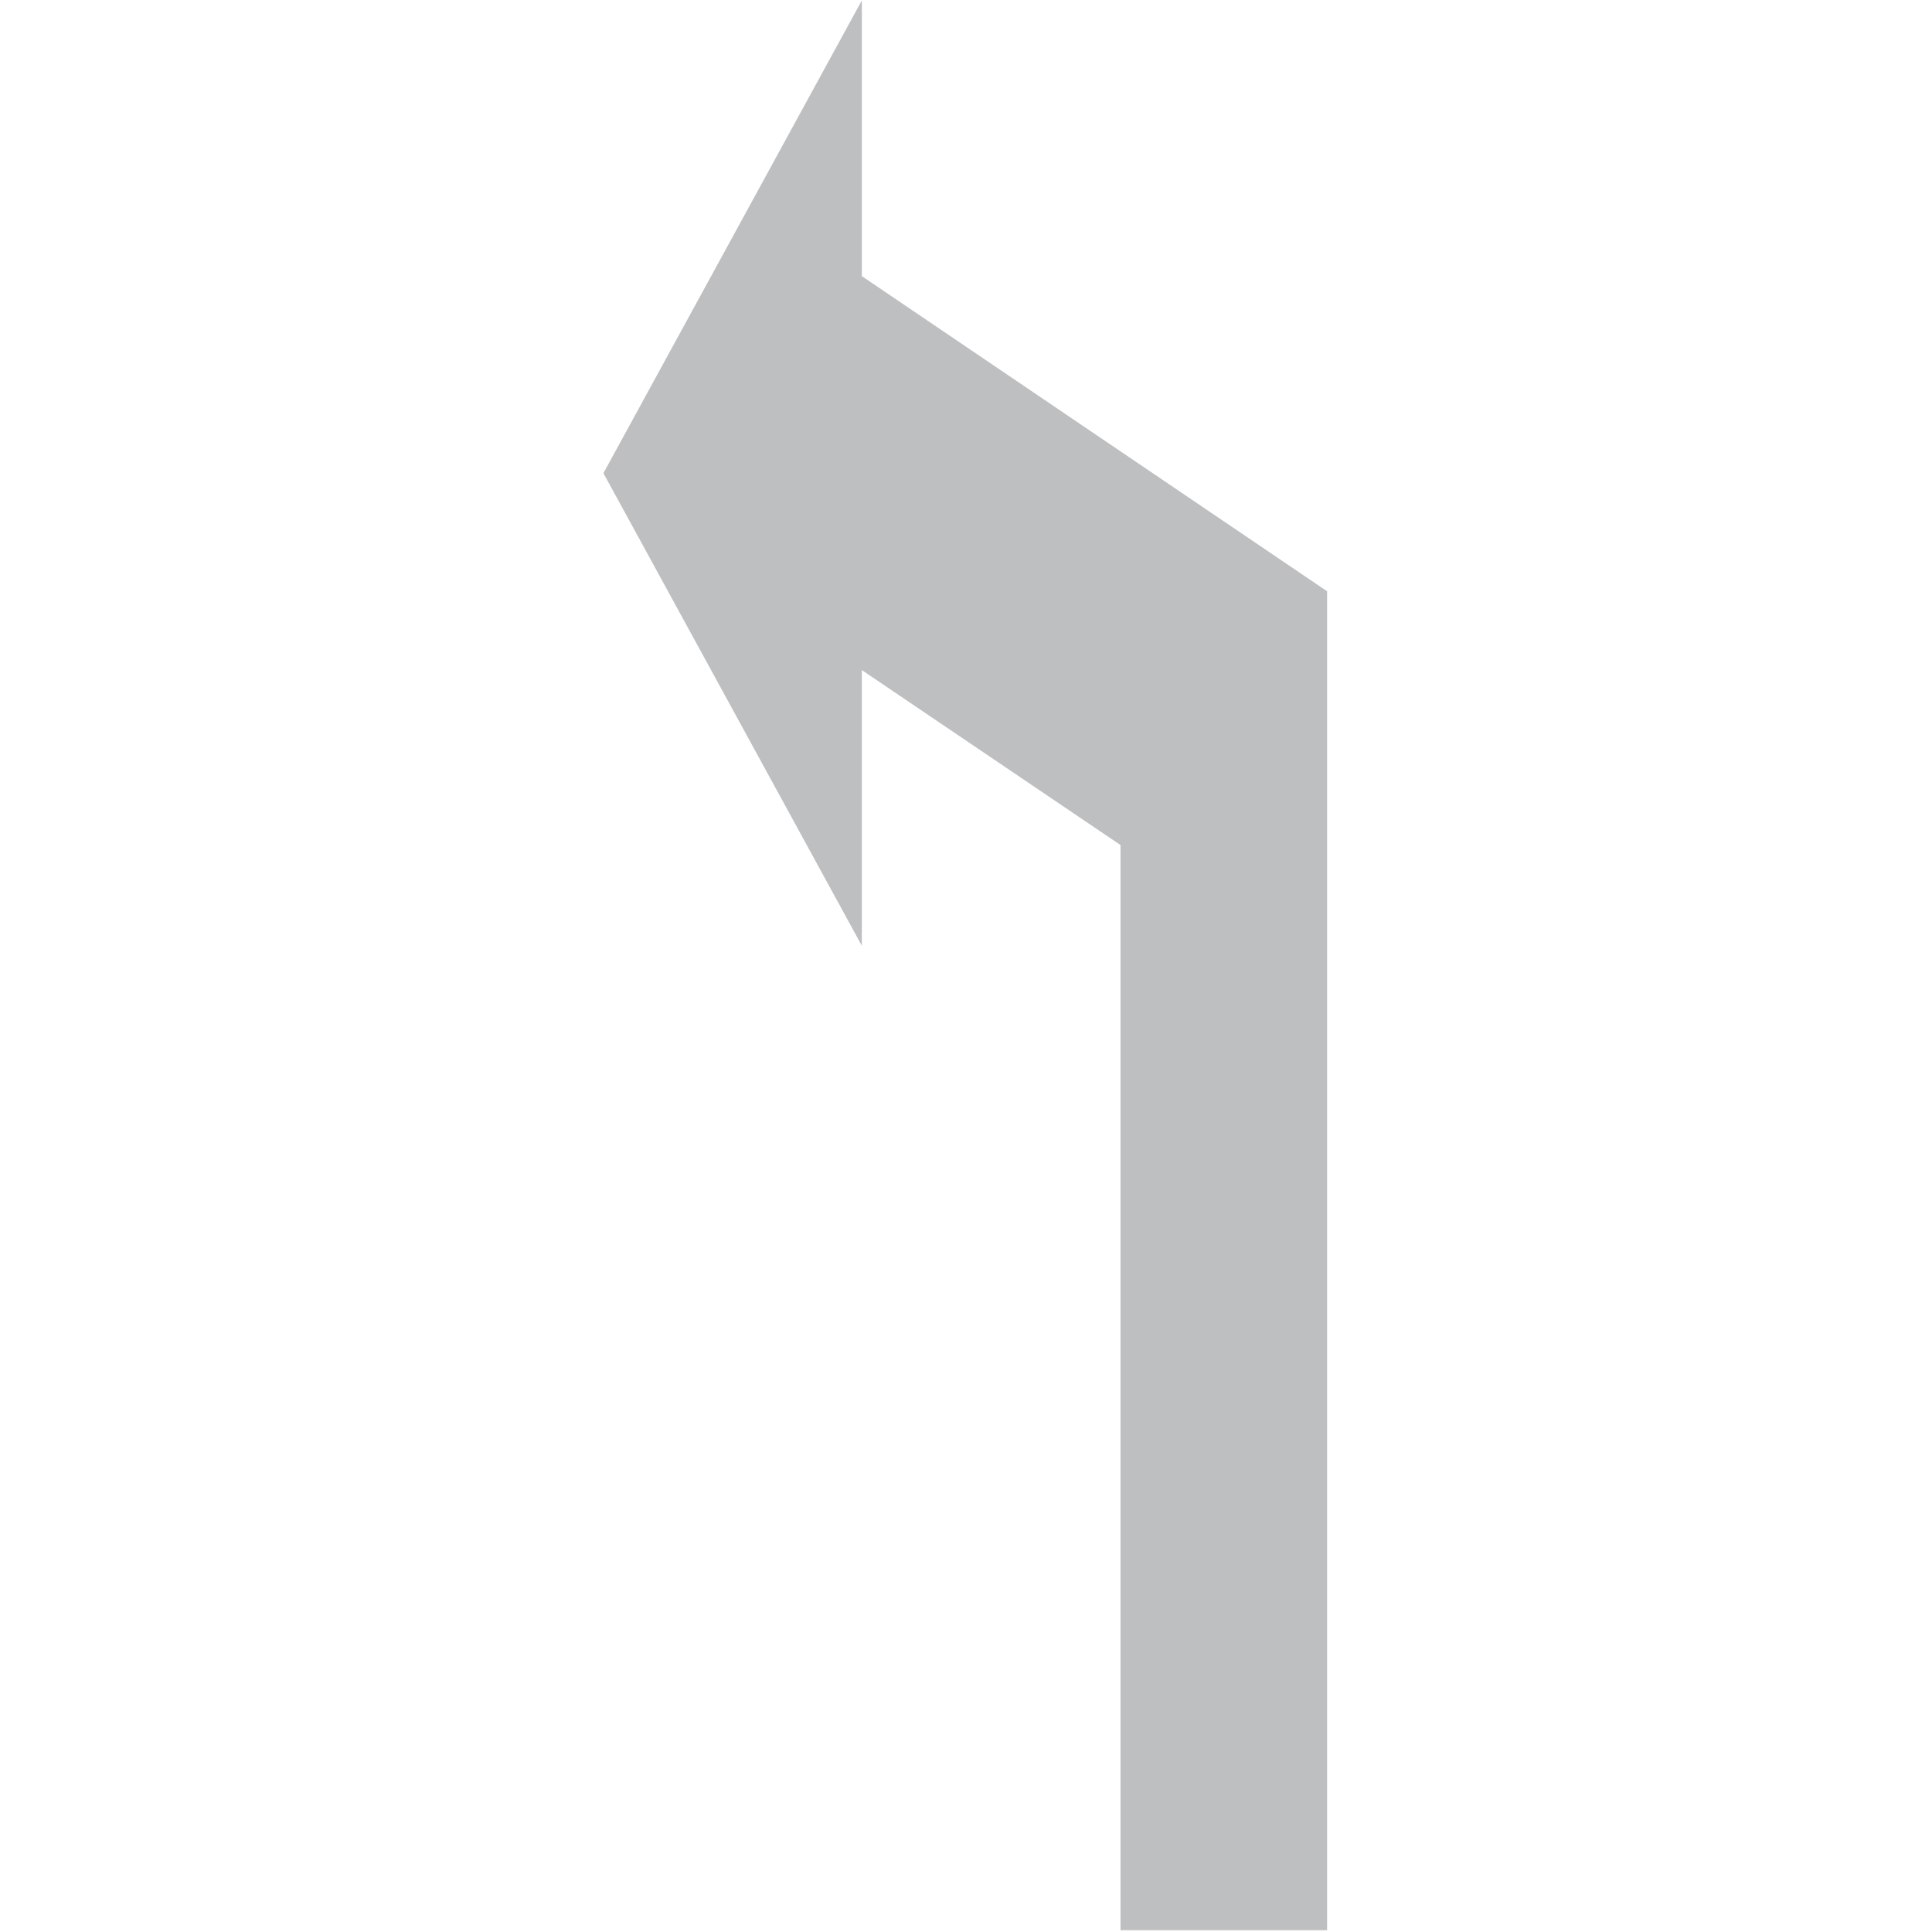 <?xml version="1.0" standalone="no"?><!DOCTYPE svg PUBLIC "-//W3C//DTD SVG 1.1//EN" "http://www.w3.org/Graphics/SVG/1.1/DTD/svg11.dtd"><svg class="icon" width="200px" height="200.00px" viewBox="0 0 1024 1024" version="1.1" xmlns="http://www.w3.org/2000/svg"><path fill="#bdbfc0" d="M456.784 146.352V0.24l-136.96 250.56 136.96 250.448v-146.096l137.12 92.752V1023.04h109.488V313.392z" /></svg>